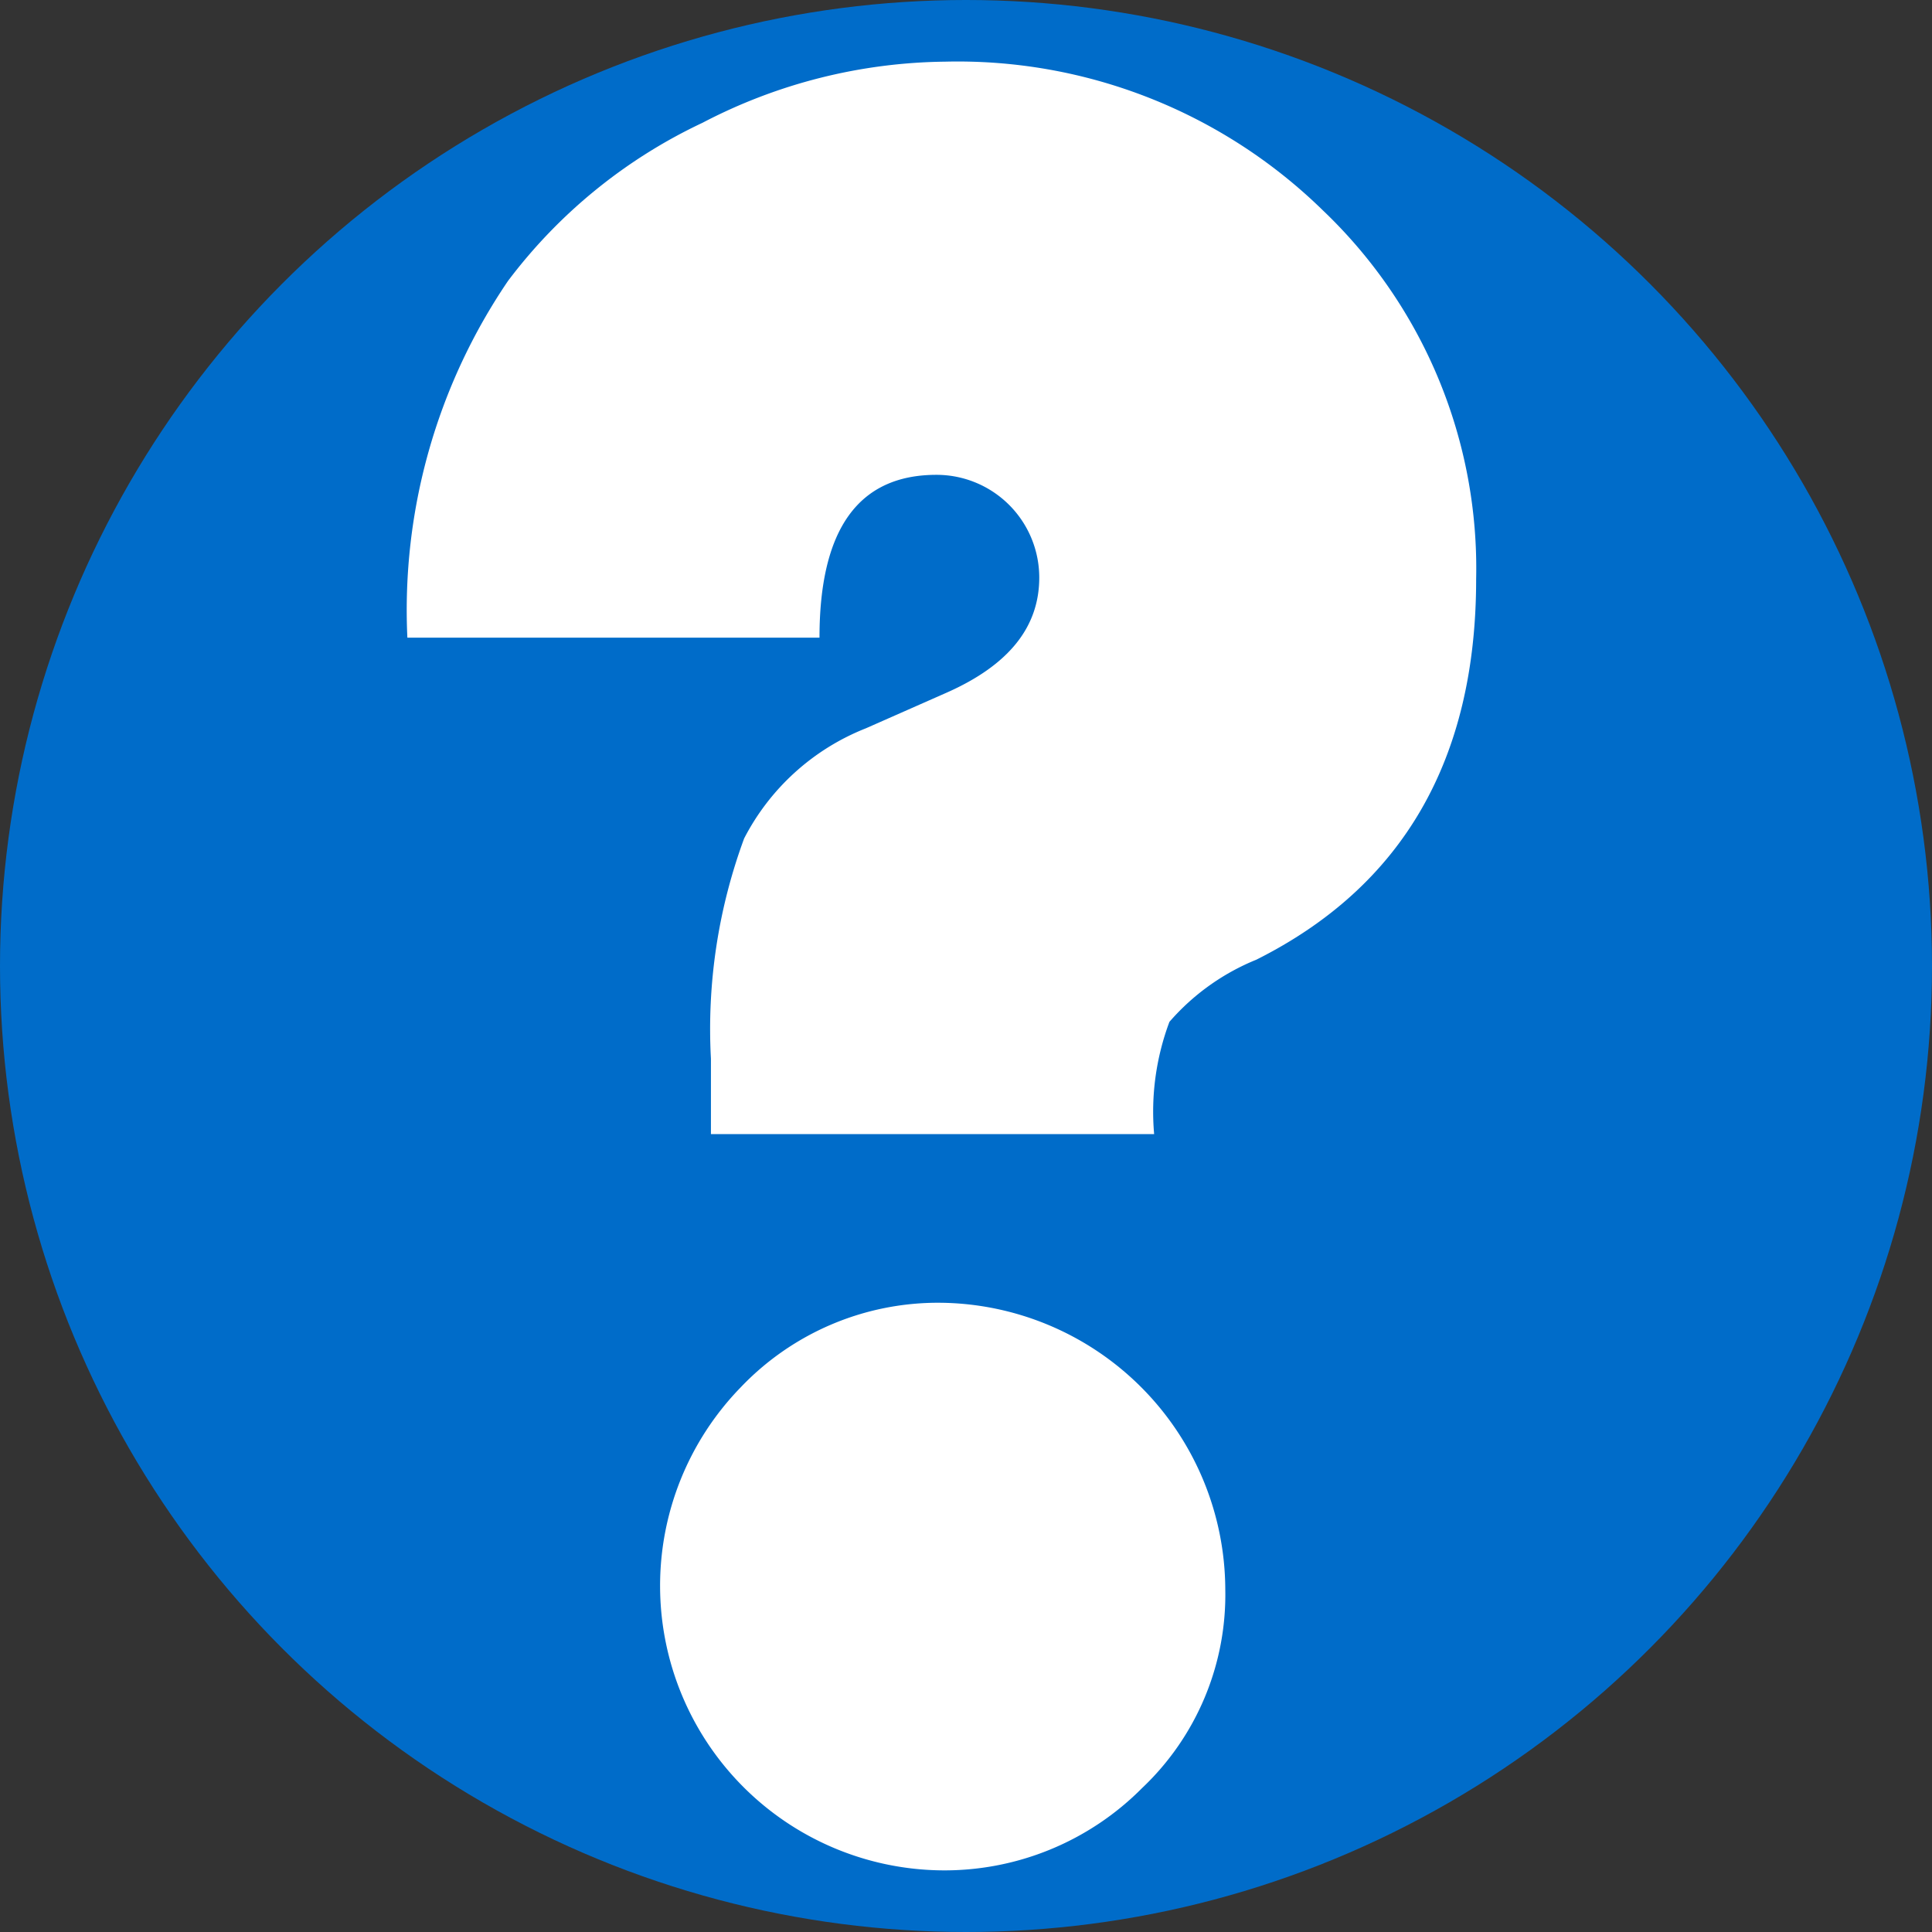 <svg id="Capa_2" data-name="Capa 2" xmlns="http://www.w3.org/2000/svg" viewBox="0 0 36.66 36.66"><rect x="0" y="0" width="36.66" height="36.66" fill="#333333" stroke="none"/><defs><style>.cls-1{fill:#006cc9;}.cls-2{fill:#fff;}</style></defs><circle class="cls-1" cx="18.33" cy="18.33" r="18.33"/><path class="cls-2" d="M28.57,28.19H20.16V26.76a10.45,10.45,0,0,1,.63-4.18,4.43,4.43,0,0,1,2.31-2.09l1.54-.68c1.17-.52,1.75-1.24,1.75-2.18a1.95,1.95,0,0,0-1.95-1.95q-2.22,0-2.22,3.09H14.4A11.11,11.11,0,0,1,16.31,12,9.89,9.89,0,0,1,20,9,10.17,10.17,0,0,1,24.6,7.84a9.91,9.91,0,0,1,7.17,2.82,9.38,9.38,0,0,1,2.91,7q0,5.13-4.17,7.22a4.35,4.35,0,0,0-1.65,1.18A4.86,4.86,0,0,0,28.57,28.19Zm-4.06,3.2a5.46,5.46,0,0,1,5.41,5.44,5.05,5.05,0,0,1-1.58,3.77,5.28,5.28,0,0,1-3.83,1.56A5.4,5.4,0,0,1,20.72,33,5.17,5.17,0,0,1,24.51,31.39Z" transform="translate(-6.67 -6.67)"/></svg>